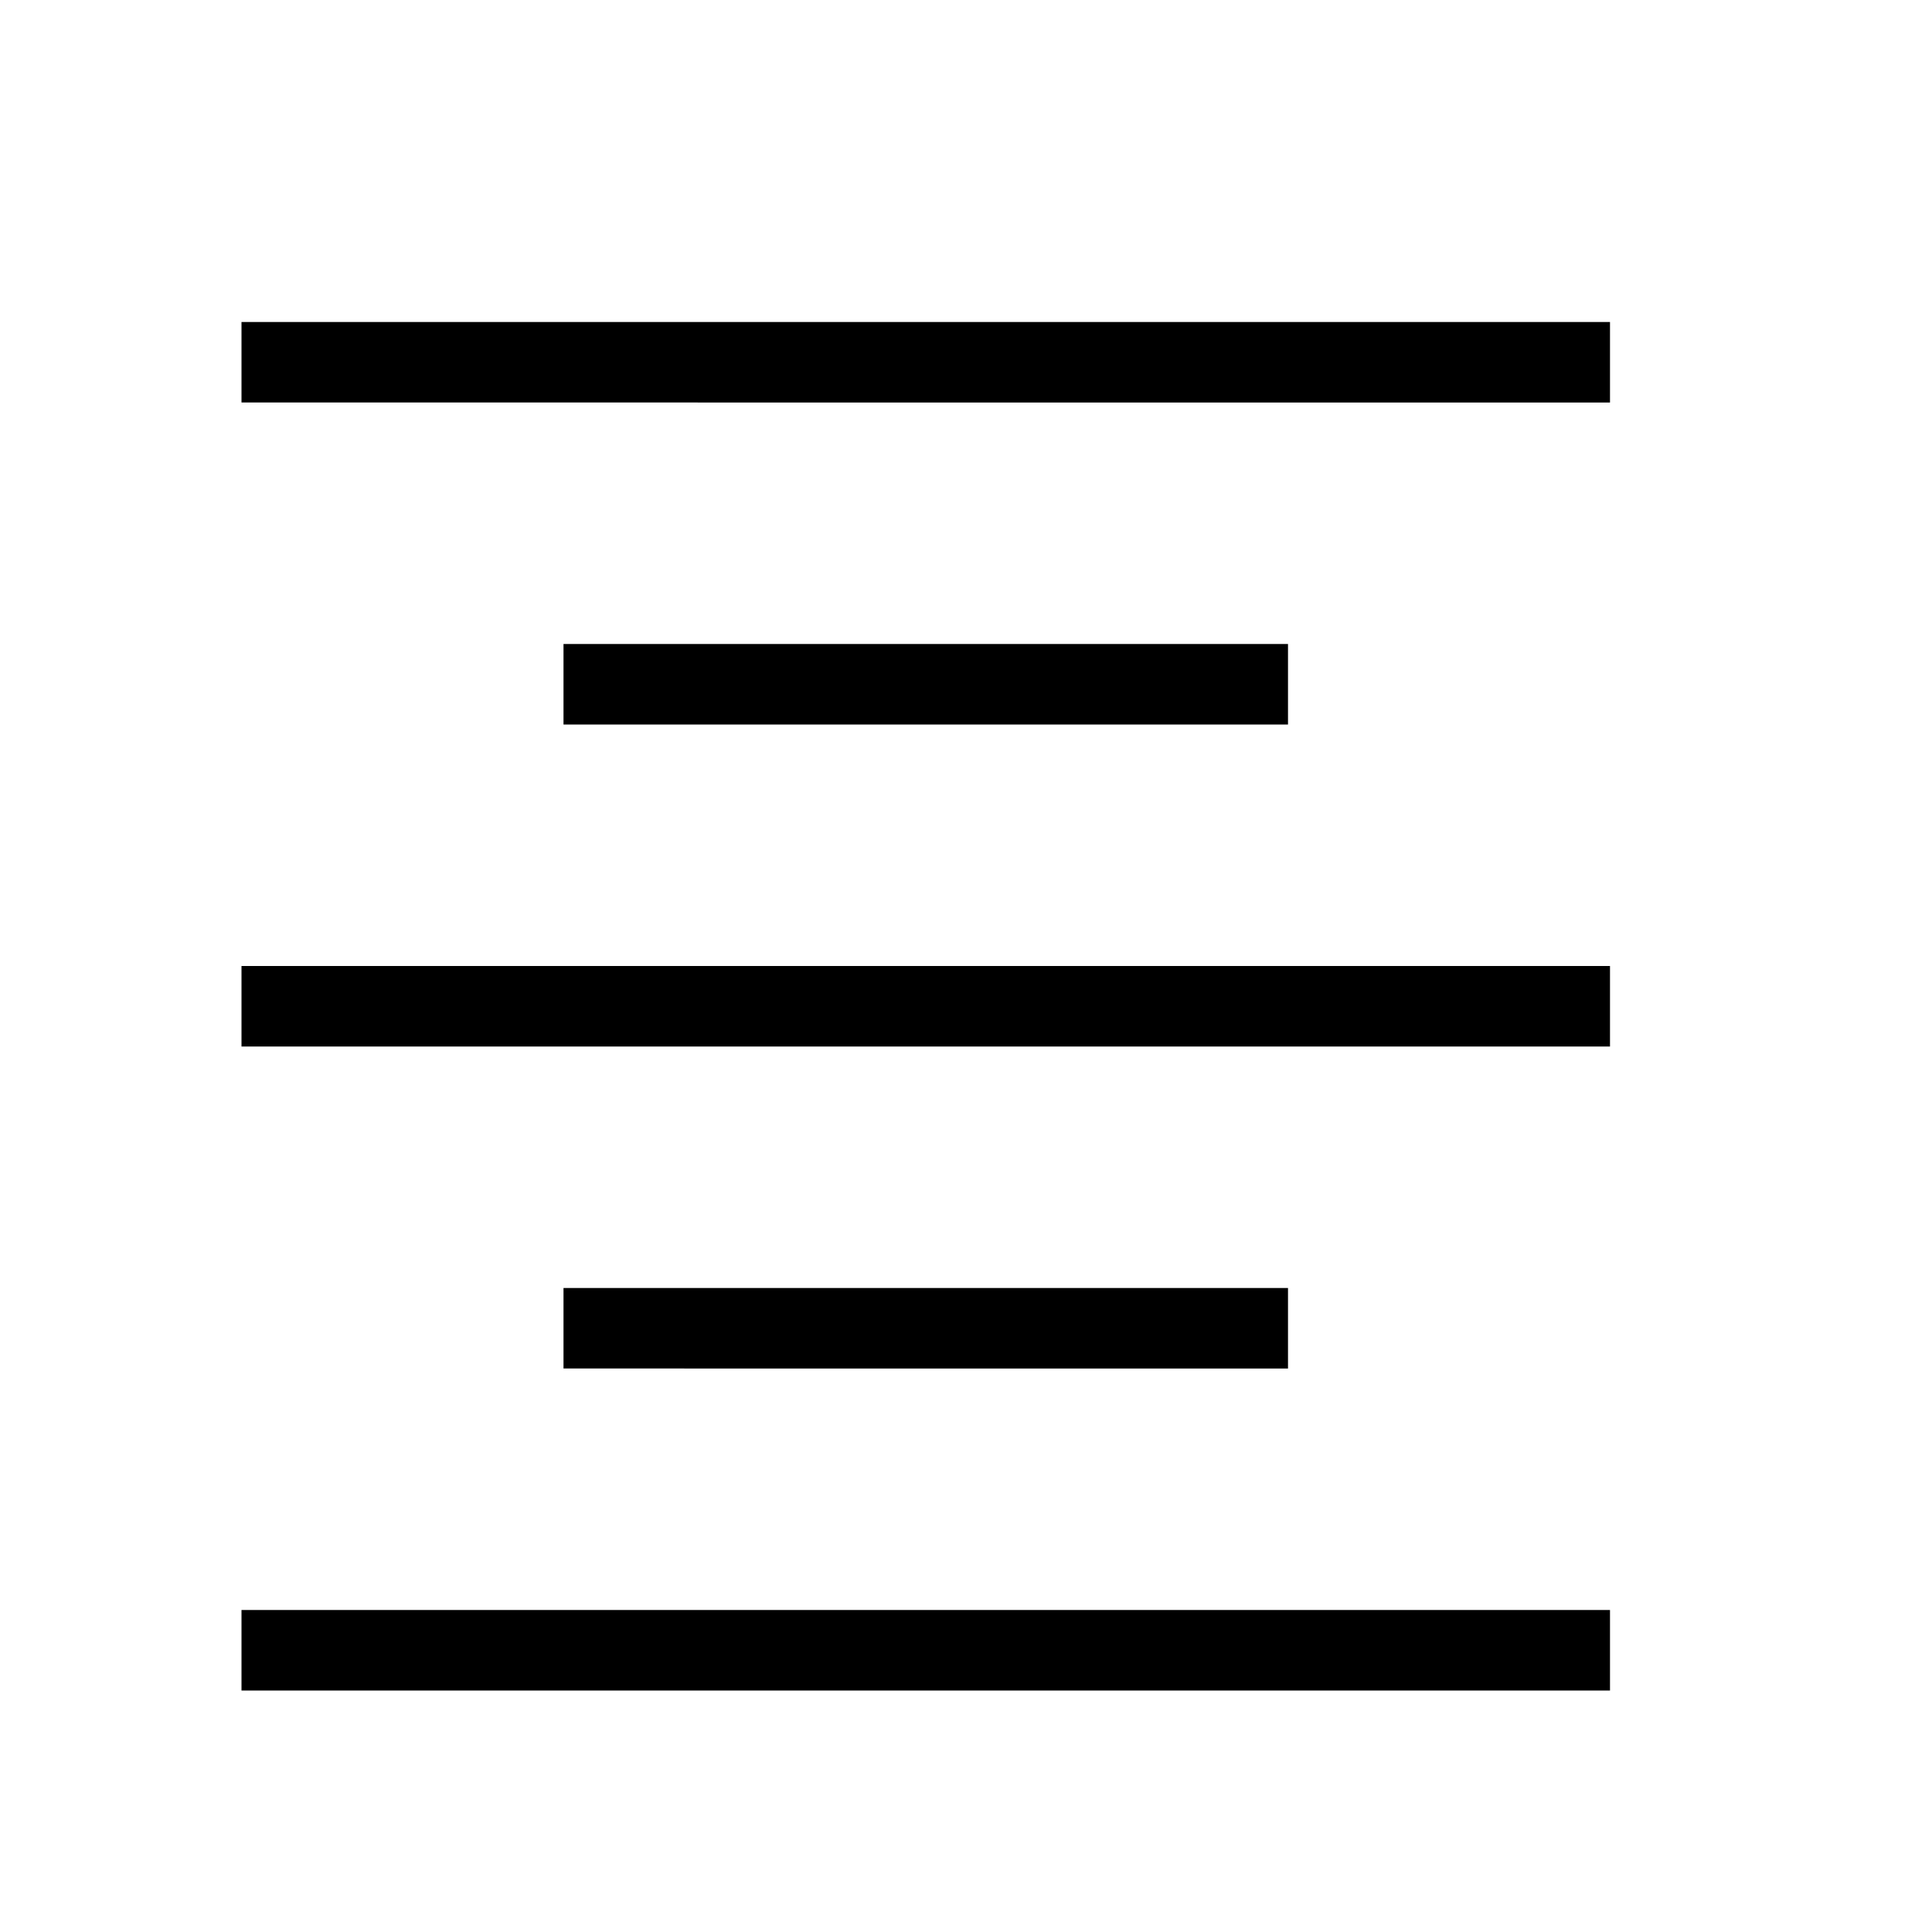 <svg xmlns="http://www.w3.org/2000/svg" xmlns:xlink="http://www.w3.org/1999/xlink" aria-hidden="true" role="img" class="iconify iconify--mdi-light" width="1em" height="1em" preserveAspectRatio="xMidYMid meet" viewBox="0 0 24 24" data-icon="mdi-light:format-align-center"><path fill="currentColor" d="M3 4h17v1H3V4Zm4 4h9v1H7V8Zm-4 4h17v1H3v-1Zm4 4h9v1H7v-1Zm-4 4h17v1H3v-1Z"></path></svg>